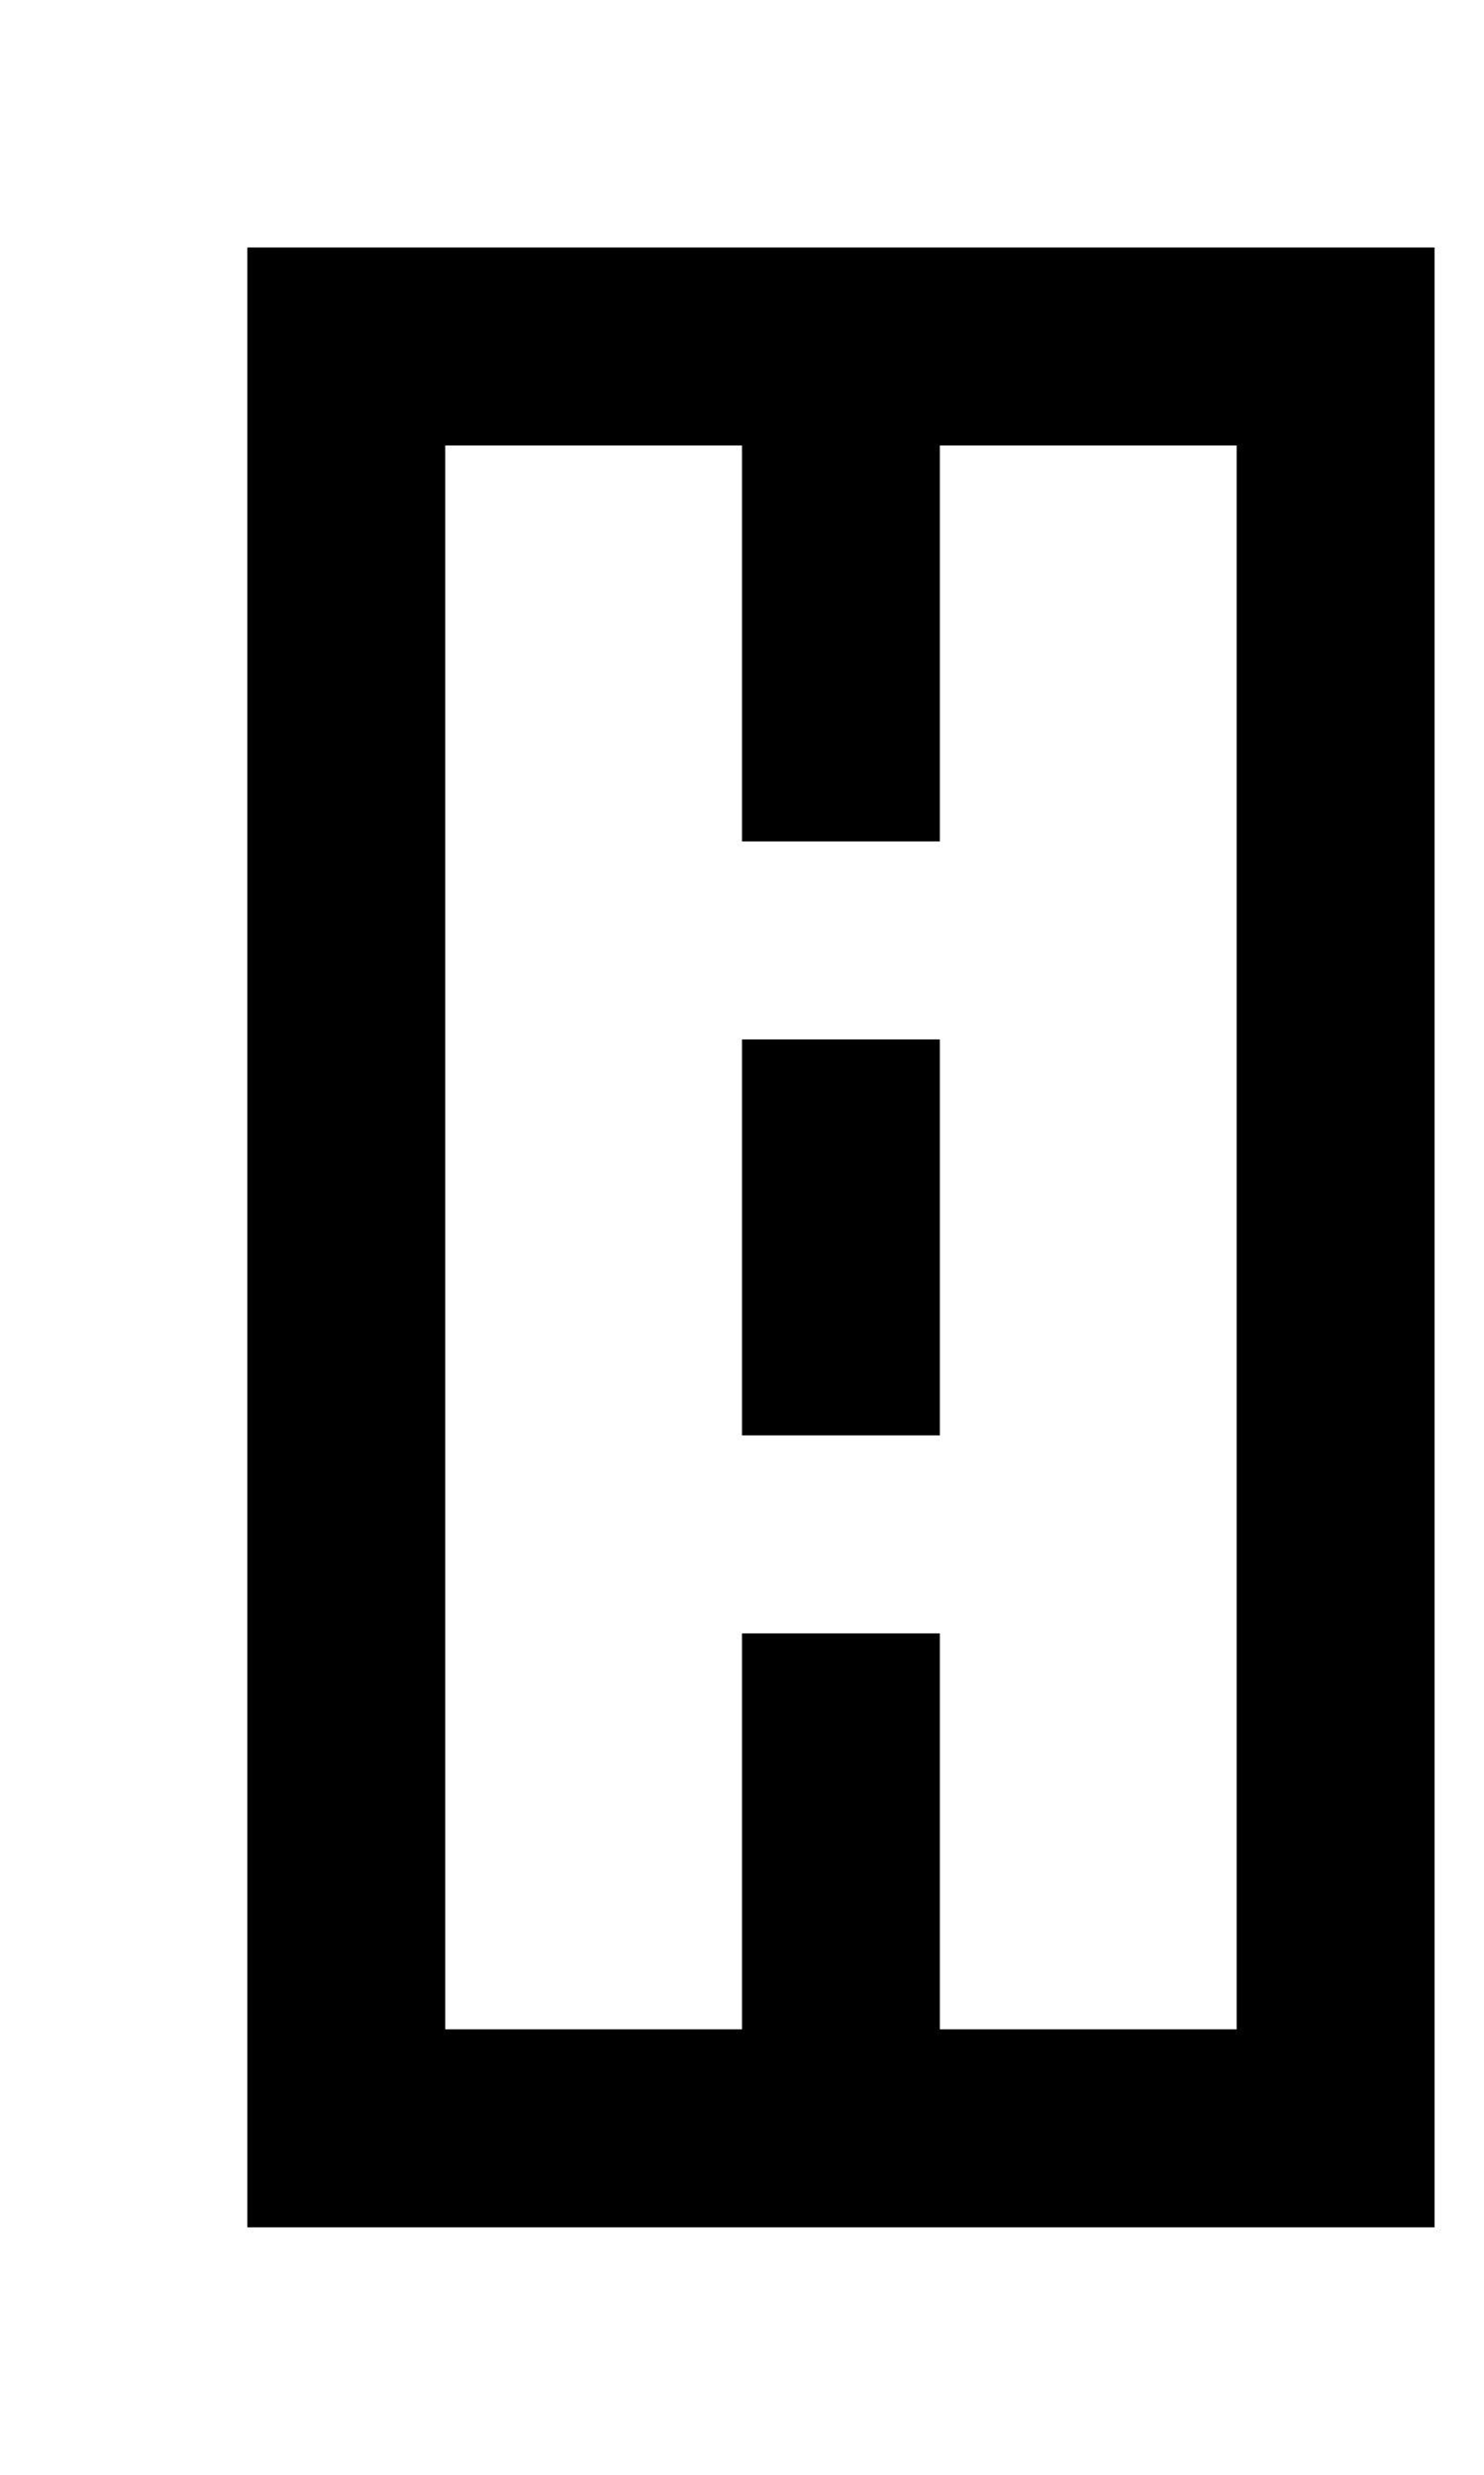 <!-- Generated by IcoMoon.io -->
<svg version="1.1" xmlns="http://www.w3.org/2000/svg" width="24" height="40" viewBox="0 0 24 40">
<title>mp-road-1</title>
<path d="M20 32.8v-25.6h-4.8v6.4h-3.2v-6.4h-4.8v25.6h4.8v-6.4h3.2v6.4h4.8zM23.2 4v32h-19.2v-32h19.2zM12 23.2h3.2v-6.4h-3.2v6.4z"></path>
</svg>
